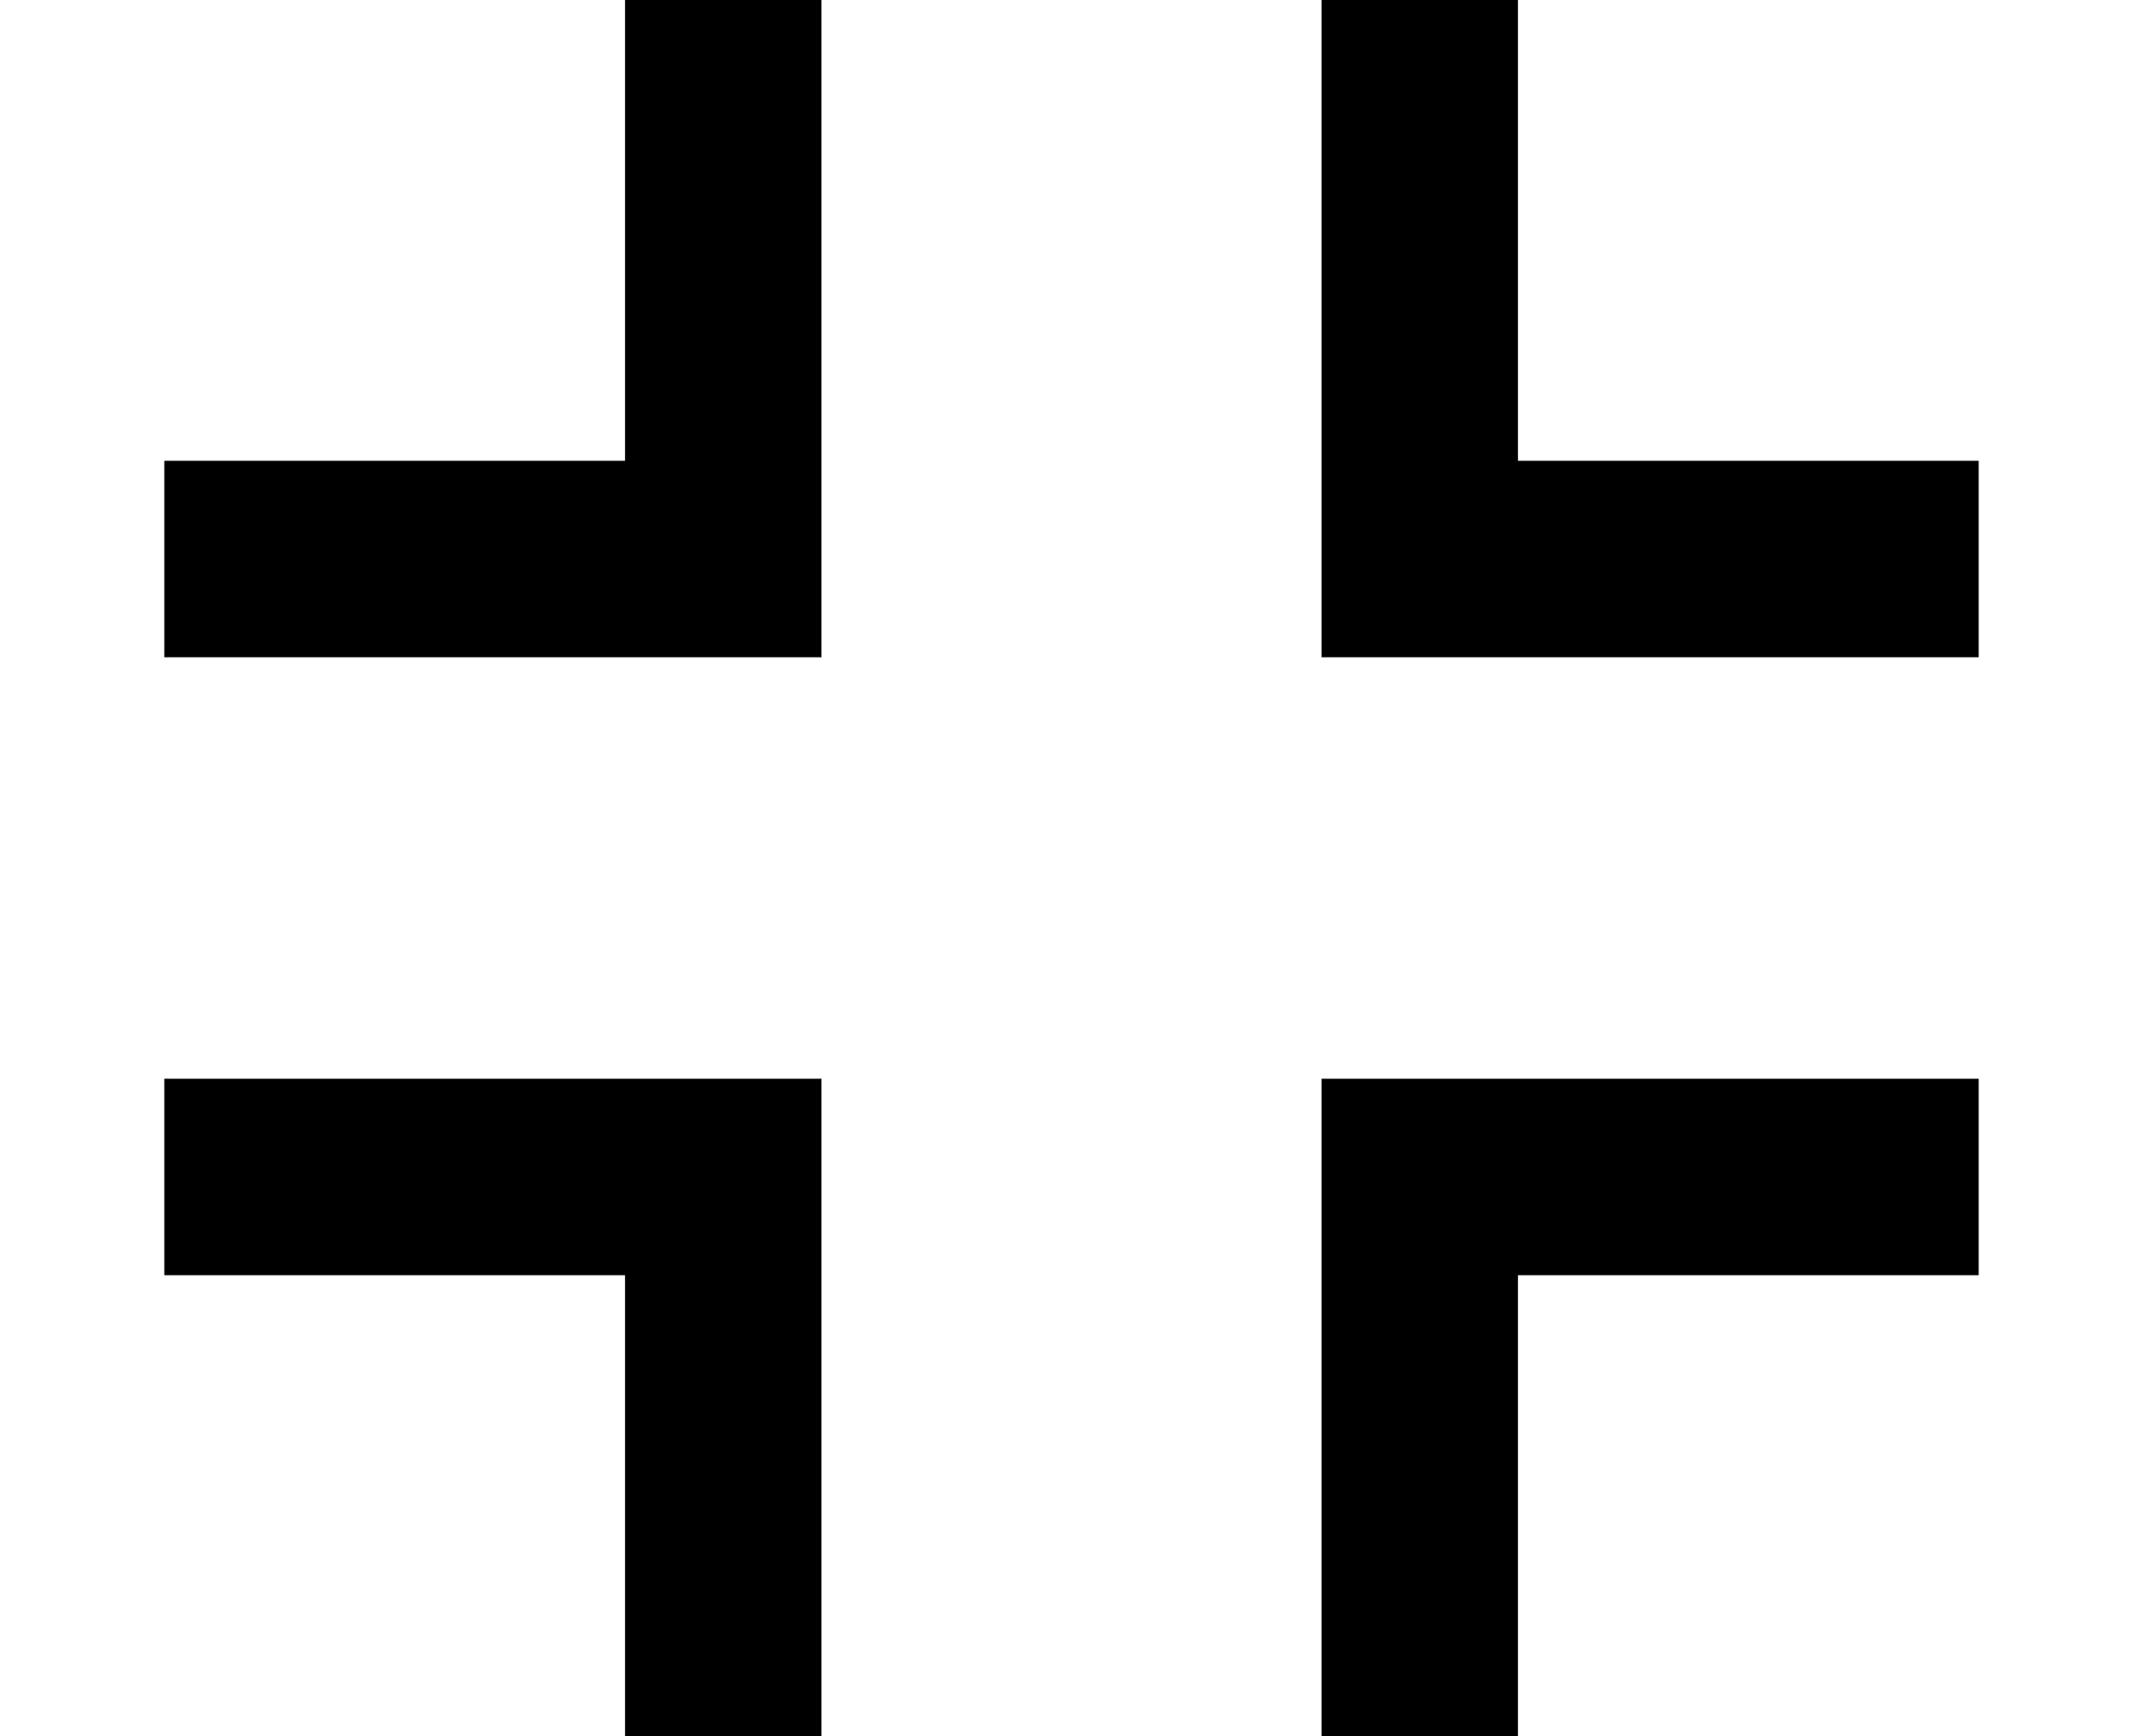 <?xml version="1.0" encoding="utf-8"?>
<!-- Generator: Adobe Illustrator 20.0.0, SVG Export Plug-In . SVG Version: 6.00 Build 0)  -->
<svg version="1.1" id="Layer_1" xmlns="http://www.w3.org/2000/svg" xmlns:xlink="http://www.w3.org/1999/xlink" x="0px" y="0px"
	 viewBox="0 0 60 48.6" style="enable-background:new 0 0 60 48.6;" xml:space="preserve">
<polygon id="XMLID_9_" points="23,30.2 23,48.6 17.5,48.6 17.5,35.7 4.6,35.7 4.6,30.2 "/>
<polygon id="XMLID_8_" points="23,0 23,18.4 4.6,18.4 4.6,12.9 17.5,12.9 17.5,0 "/>
<polygon id="XMLID_7_" points="42.5,0 42.5,12.9 55.4,12.9 55.4,18.4 37,18.4 37,0 "/>
<polygon id="XMLID_6_" points="55.4,30.2 55.4,35.7 42.5,35.7 42.5,48.6 37,48.6 37,30.2 "/>
</svg>
